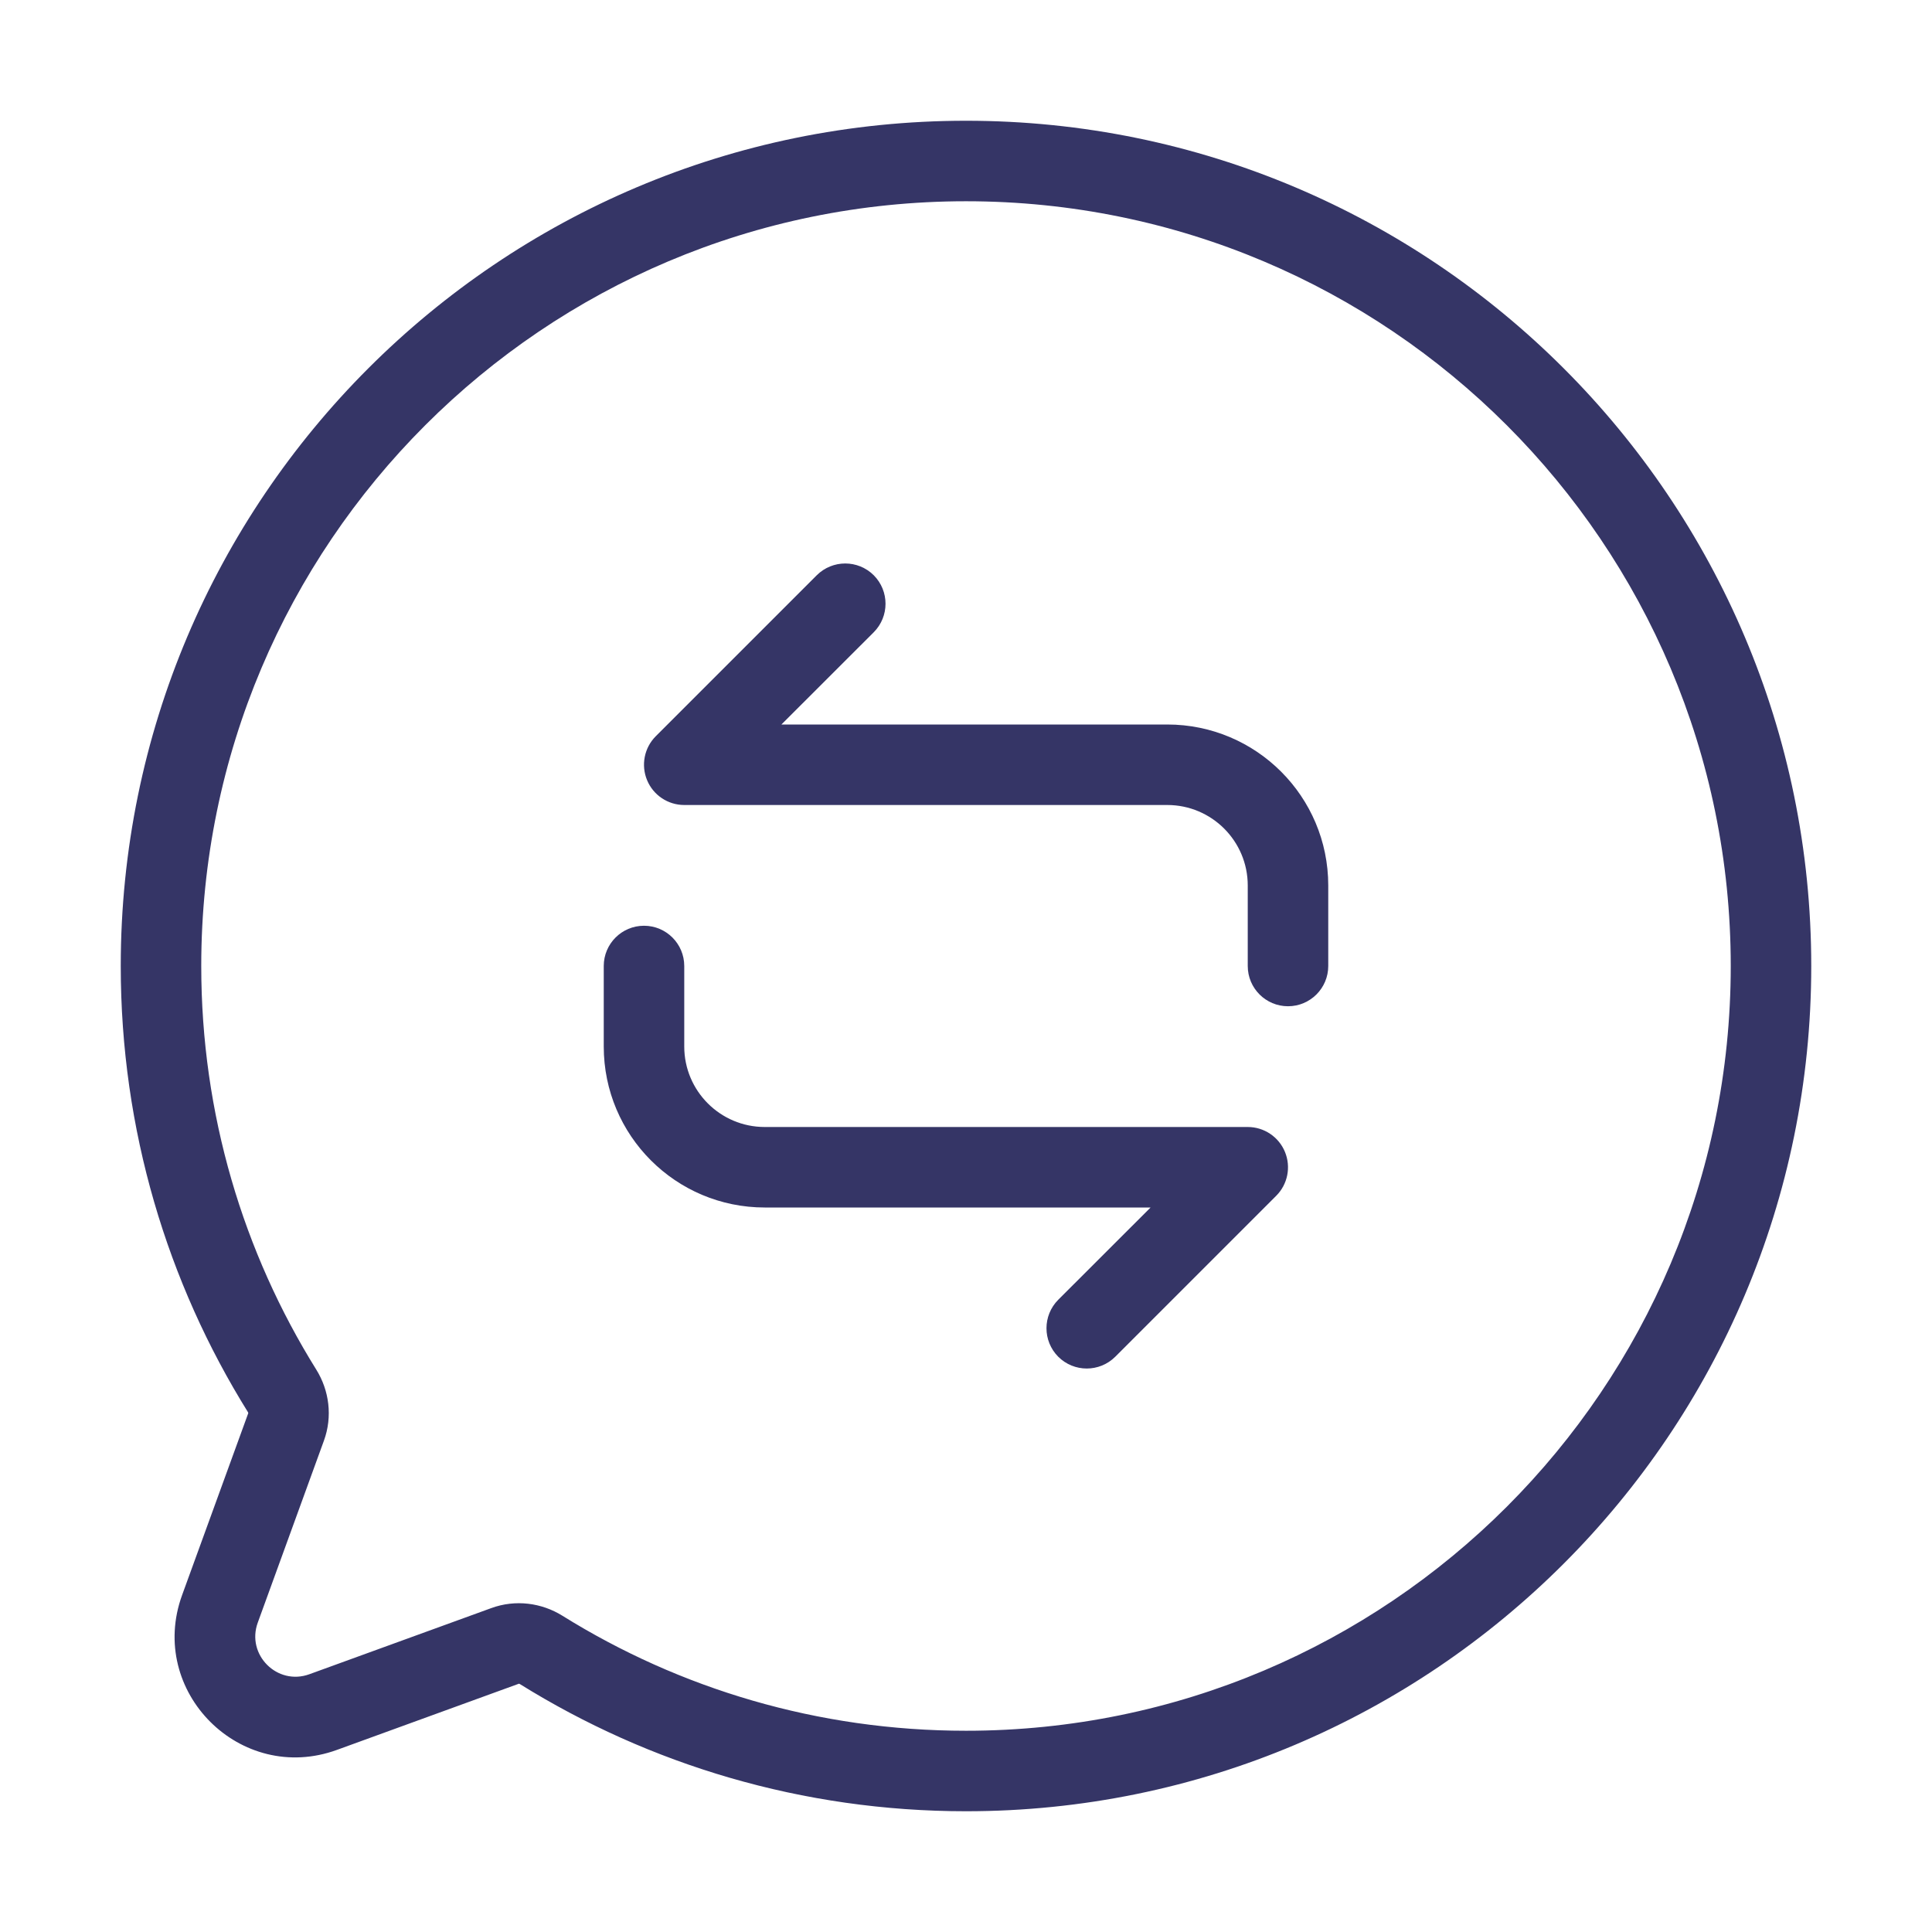 <svg width="24" height="24" viewBox="0 0 24 24" fill="none" xmlns="http://www.w3.org/2000/svg">
<path d="M16 12.5C16.276 12.5 16.5 12.276 16.5 12V11C16.5 9.895 15.605 9 14.5 9H9.707L10.854 7.854C11.049 7.658 11.049 7.342 10.854 7.146C10.658 6.951 10.342 6.951 10.146 7.146L8.146 9.146C8.003 9.289 7.961 9.505 8.038 9.691C8.115 9.878 8.298 10 8.5 10H14.5C15.052 10 15.5 10.448 15.5 11V12C15.5 12.276 15.724 12.5 16 12.5Z" fill="#353566"/>
<path d="M7.5 13V12C7.5 11.724 7.724 11.5 8 11.5C8.276 11.5 8.5 11.724 8.5 12V13C8.5 13.552 8.948 14 9.5 14H15.5C15.702 14 15.885 14.122 15.962 14.309C16.039 14.495 15.997 14.711 15.854 14.854L13.854 16.854C13.658 17.049 13.342 17.049 13.146 16.854C12.951 16.658 12.951 16.342 13.146 16.146L14.293 15H9.5C8.395 15 7.5 14.105 7.5 13Z" fill="#353566"/>
<path fill-rule="evenodd" clip-rule="evenodd" d="M1.5 12C1.5 6.201 6.201 1.5 12 1.5C17.799 1.5 22.5 6.201 22.5 12C22.5 17.799 17.799 22.5 12 22.5C9.966 22.5 8.067 21.921 6.458 20.92C6.45 20.915 6.446 20.916 6.445 20.916L4.185 21.738C2.988 22.173 1.827 21.012 2.262 19.815L3.084 17.555C3.084 17.554 3.085 17.55 3.08 17.542C2.079 15.934 1.5 14.034 1.5 12ZM12 2.5C6.753 2.5 2.5 6.753 2.5 12C2.5 13.841 3.023 15.559 3.929 17.014C4.09 17.273 4.133 17.597 4.024 17.896L3.202 20.157C3.057 20.556 3.444 20.943 3.843 20.798L6.104 19.976C6.403 19.867 6.727 19.91 6.986 20.071C8.441 20.977 10.159 21.5 12 21.5C17.247 21.5 21.5 17.247 21.5 12C21.5 6.753 17.247 2.5 12 2.5Z" fill="#353566"/>
</svg>
